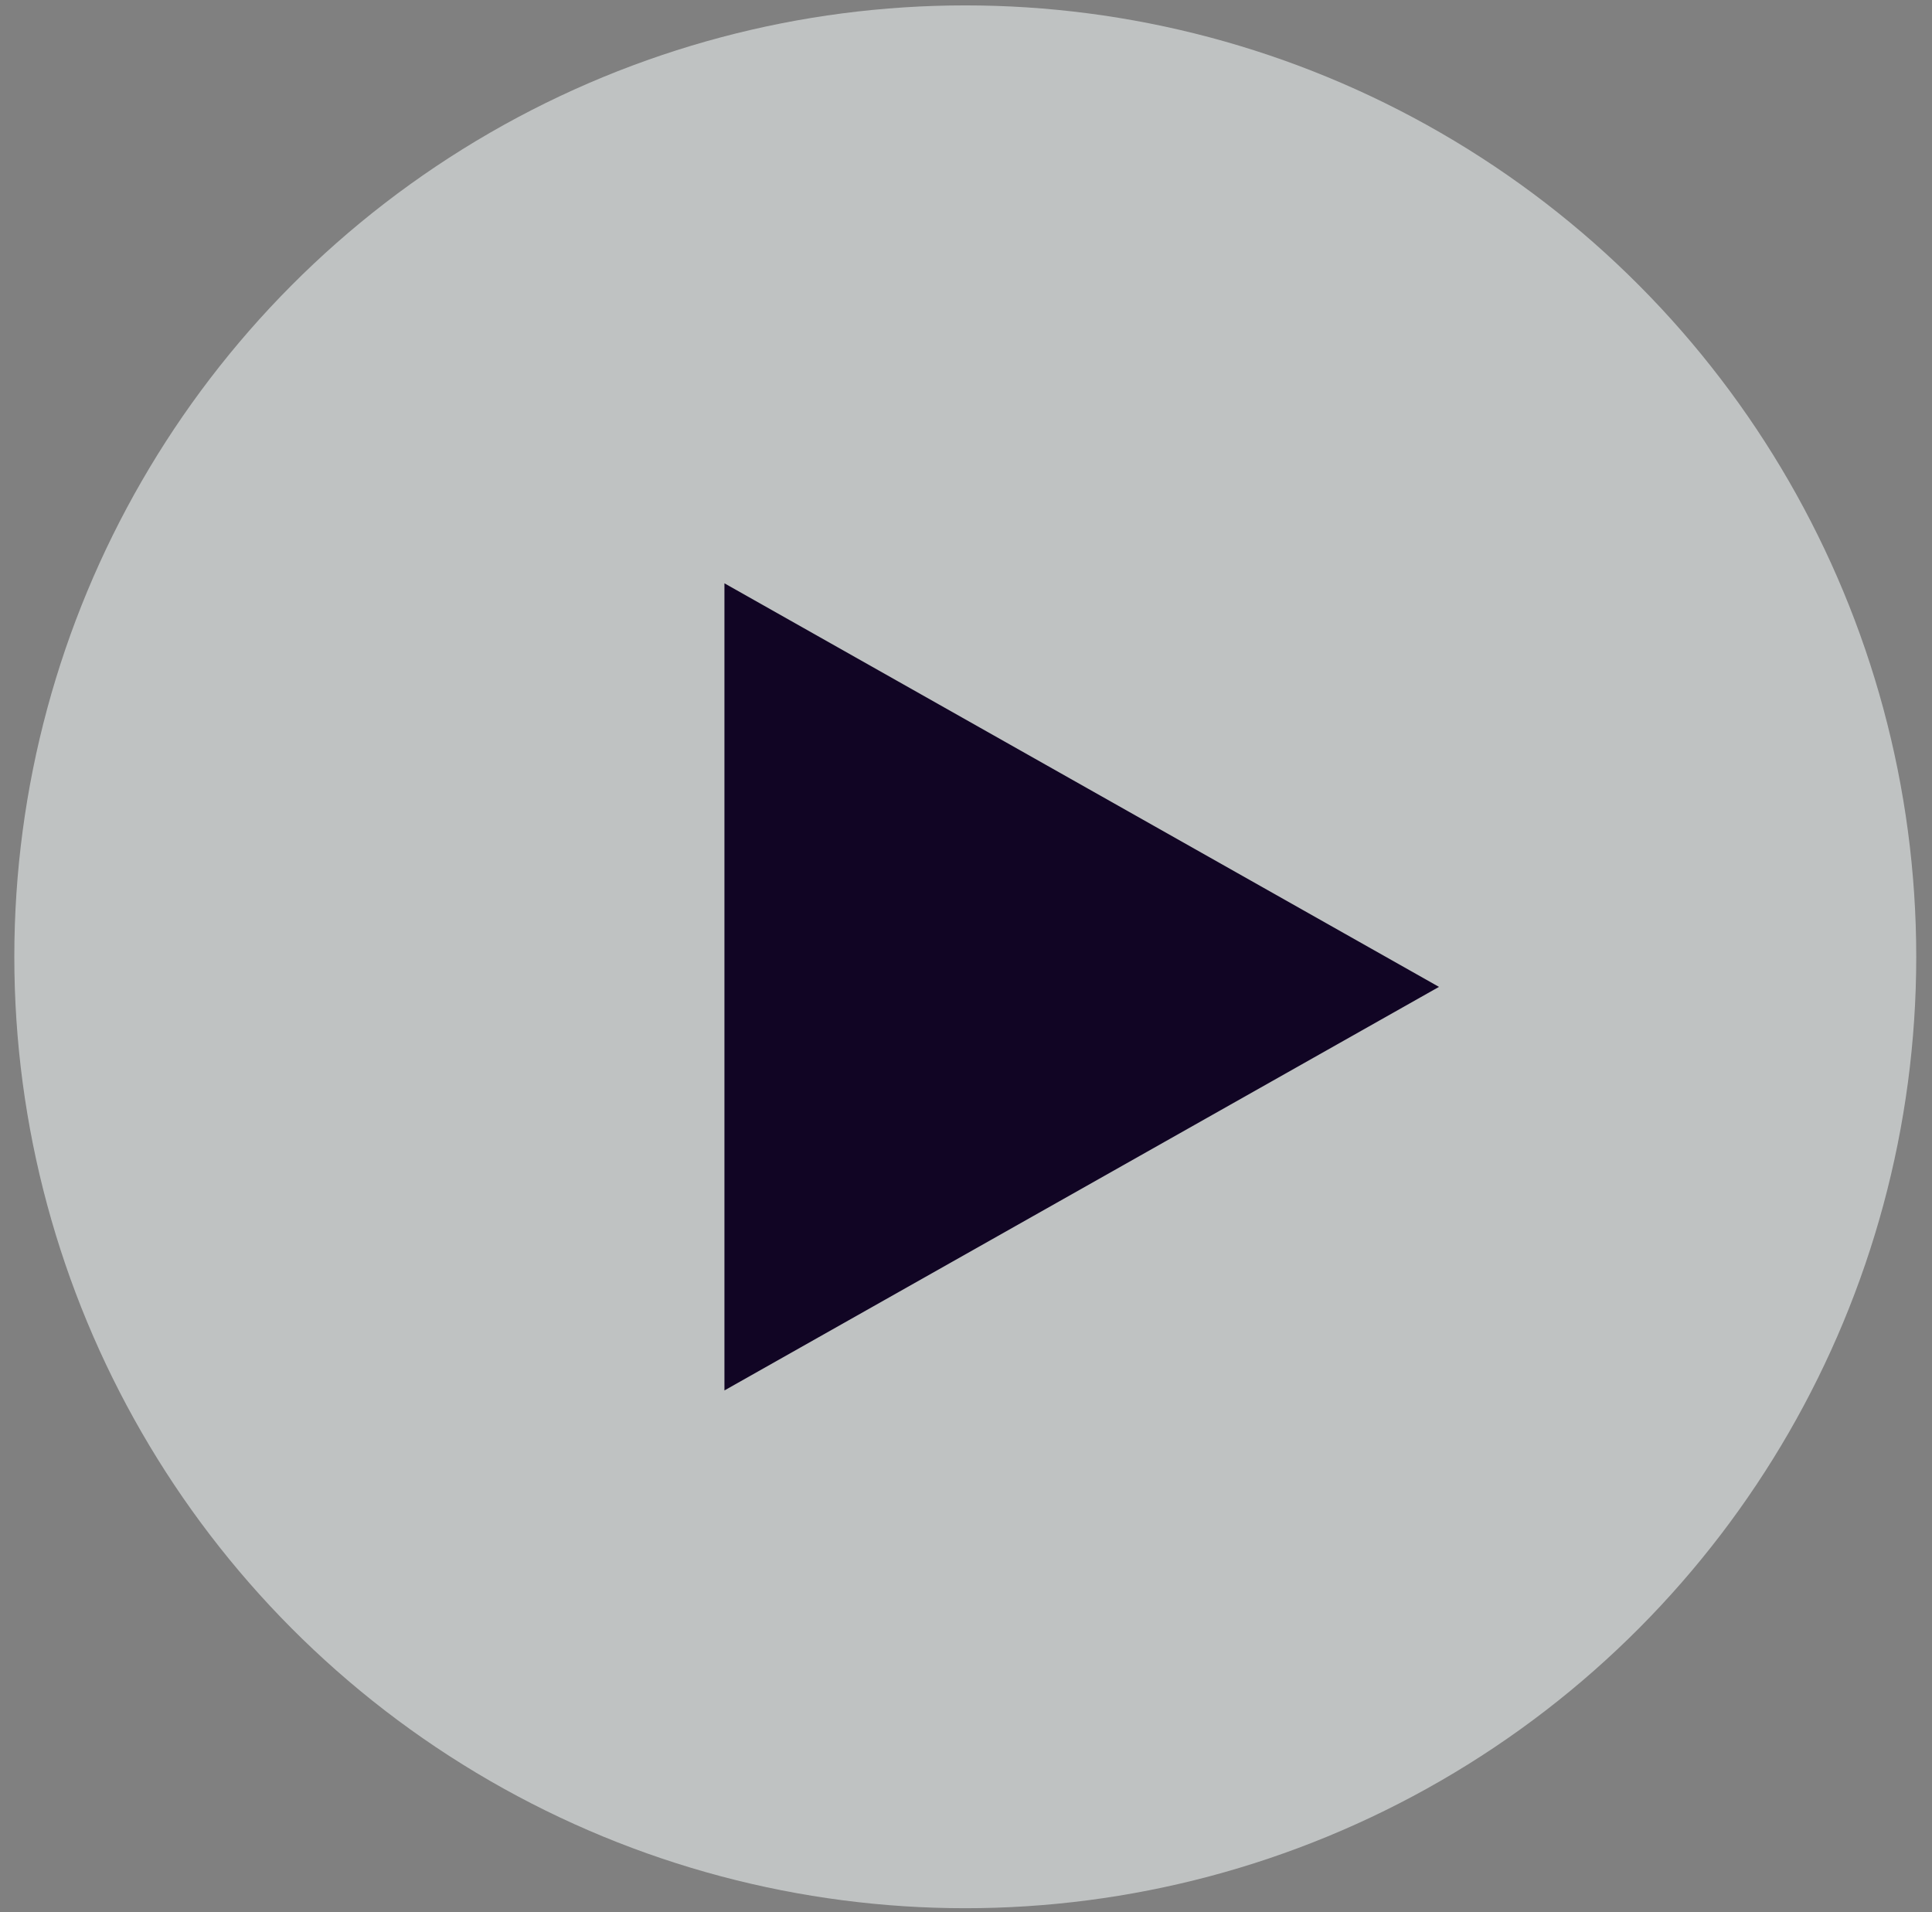 <svg width="97" height="96" viewBox="0 0 97 96" fill="none" xmlns="http://www.w3.org/2000/svg">
<rect x="0" y="0" width="97" height="96" fill="#808080" stroke="none"/>
<ellipse cx="48.464" cy="48.036" rx="47.745" ry="47.765" fill="#FAFFFF" fill-opacity="0.52"/>
<path d="M36.372 29.285L72.247 49.546L36.372 69.806L36.372 29.285Z" fill="#110524"/>
</svg>
